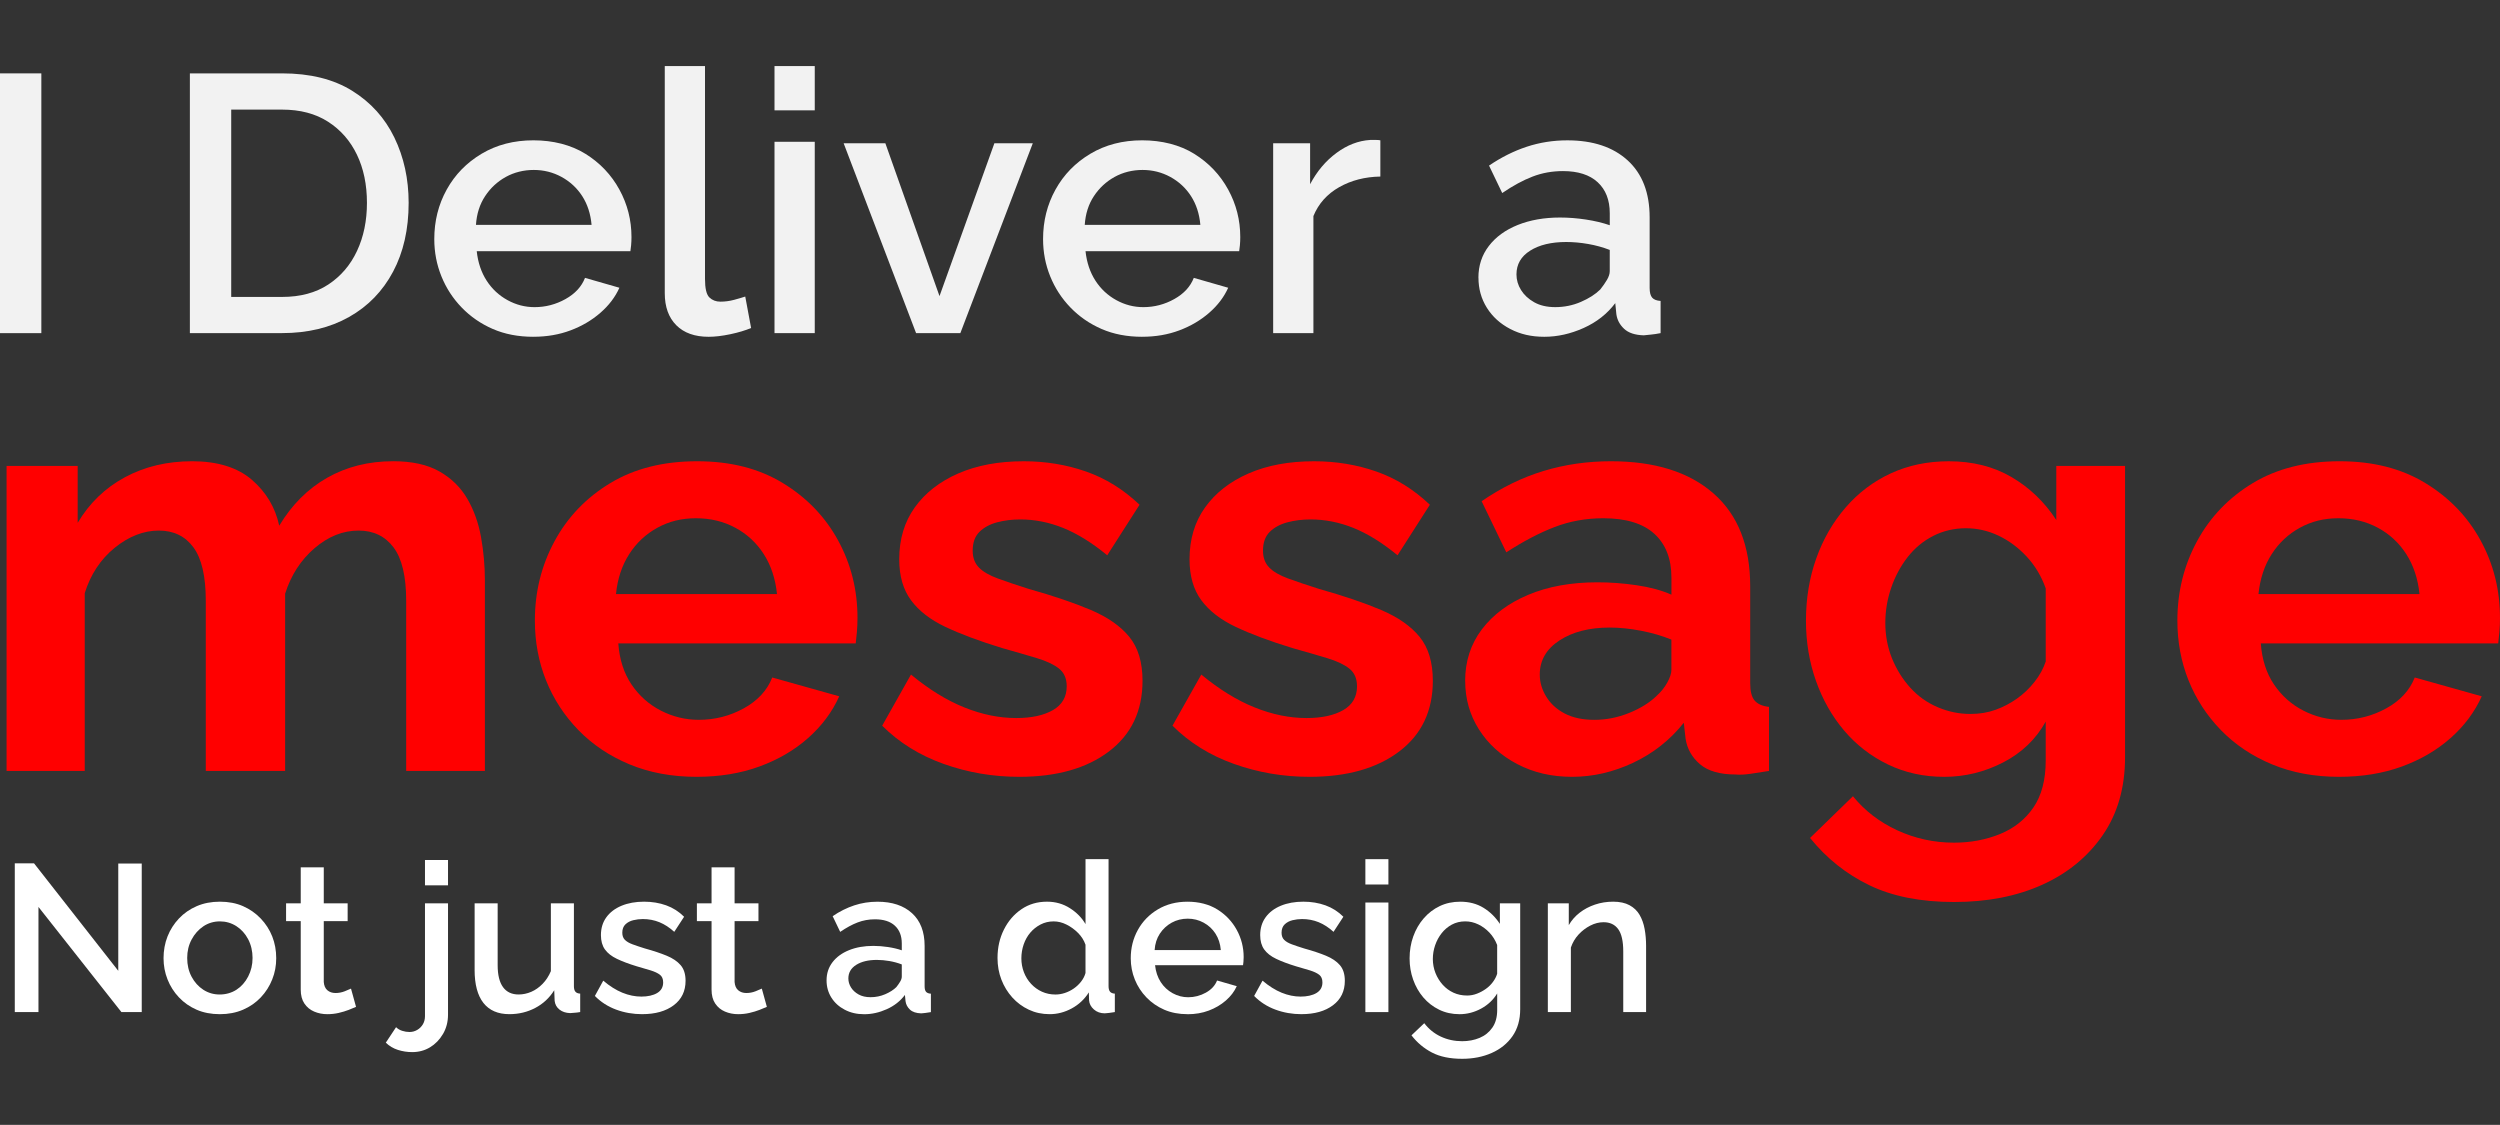 <?xml version="1.0" encoding="UTF-8"?>
<svg id="Layer_1" data-name="Layer 1" xmlns="http://www.w3.org/2000/svg" viewBox="0 0 1400 629.93">
  <rect x="0" y="0" width="1400" height="629.93" fill="#333333" stroke="none"/>
  <defs>
    <style>
      .cls-1 {
        fill: #fff;
      }

      .cls-2 {
        fill: #f2f2f2;
      }

      .cls-3 {
        fill: red;
      }
    </style>
  </defs>
  <g>
    <path class="cls-2" d="M0,186.56V41.09H23.15V186.56H0Z"/>
    <path class="cls-2" d="M106.33,186.56V41.09h51.63c15.71,0,28.79,3.25,39.23,9.73,10.45,6.49,18.34,15.23,23.66,26.22,5.33,11,7.99,23.19,7.99,36.57,0,14.75-2.9,27.59-8.71,38.52-5.81,10.93-14.03,19.4-24.69,25.4-10.65,6.01-23.15,9.01-37.49,9.01h-51.63Zm99.16-72.94c0-10.24-1.88-19.26-5.63-27.04-3.76-7.79-9.15-13.93-16.19-18.44-7.04-4.51-15.61-6.76-25.71-6.76h-28.48v104.9h28.48c10.24,0,18.88-2.32,25.92-6.97,7.03-4.64,12.4-10.93,16.08-18.85,3.69-7.92,5.53-16.87,5.53-26.84Z"/>
    <path class="cls-2" d="M298.71,188.6c-8.47,0-16.05-1.46-22.74-4.37-6.69-2.91-12.5-6.92-17.41-12-4.92-5.08-8.71-10.91-11.37-17.49-2.66-6.57-3.99-13.52-3.99-20.84,0-10.13,2.32-19.38,6.97-27.76,4.64-8.37,11.17-15.06,19.57-20.06,8.4-5,18.06-7.5,28.99-7.5s21.07,2.54,29.19,7.61c8.12,5.07,14.44,11.73,18.95,19.98,4.51,8.25,6.76,17.11,6.76,26.57,0,1.63-.07,3.15-.2,4.57-.14,1.42-.28,2.54-.41,3.35h-86.05c.68,6.34,2.53,11.83,5.53,16.48,3,4.65,6.9,8.29,11.68,10.92,4.78,2.63,9.83,3.94,15.16,3.94,6.15,0,11.92-1.5,17.31-4.51,5.39-3,9.05-6.97,10.96-11.88l19.26,5.53c-2.32,5.19-5.87,9.87-10.65,14.03-4.78,4.17-10.35,7.45-16.7,9.83-6.35,2.39-13.29,3.59-20.8,3.59Zm-32.17-62.69h64.74c-.55-6.16-2.29-11.51-5.22-16.07-2.94-4.55-6.8-8.13-11.58-10.75-4.78-2.61-9.97-3.92-15.57-3.92s-10.96,1.31-15.67,3.92c-4.71,2.61-8.57,6.19-11.58,10.75-3.01,4.55-4.71,9.91-5.12,16.07Z"/>
    <path class="cls-2" d="M372.26,36.99h22.54v119.2c0,5.34,.82,8.8,2.46,10.38s3.69,2.36,6.15,2.36c2.59,0,5.15-.34,7.68-1.02,2.53-.68,4.61-1.3,6.25-1.84l3.28,17.62c-3.28,1.37-7.17,2.53-11.68,3.48-4.51,.95-8.54,1.43-12.09,1.43-7.79,0-13.83-2.16-18.13-6.47-4.3-4.31-6.45-10.31-6.45-17.98V36.99Z"/>
    <path class="cls-2" d="M433.72,61.79v-24.79h22.54v24.79h-22.54Zm0,124.77V79.4h22.54v107.15h-22.54Z"/>
    <path class="cls-2" d="M513.01,186.56l-40.57-106.33h23.36l30.32,85.59,30.73-85.59h21.51l-40.57,106.33h-24.79Z"/>
    <path class="cls-2" d="M639.63,188.6c-8.47,0-16.05-1.46-22.74-4.37-6.69-2.91-12.5-6.92-17.41-12-4.92-5.08-8.71-10.91-11.37-17.49-2.66-6.57-3.99-13.52-3.99-20.84,0-10.13,2.32-19.38,6.97-27.76,4.64-8.37,11.17-15.06,19.57-20.06,8.4-5,18.06-7.5,28.99-7.5s21.07,2.54,29.19,7.61c8.12,5.07,14.44,11.73,18.95,19.98,4.51,8.25,6.76,17.11,6.76,26.57,0,1.63-.07,3.15-.2,4.57-.14,1.42-.28,2.54-.41,3.35h-86.05c.68,6.34,2.53,11.83,5.53,16.48,3,4.65,6.9,8.29,11.68,10.92,4.78,2.63,9.83,3.94,15.16,3.94,6.15,0,11.92-1.5,17.31-4.51,5.39-3,9.05-6.97,10.96-11.88l19.26,5.53c-2.32,5.19-5.87,9.87-10.65,14.03-4.78,4.17-10.35,7.45-16.7,9.83-6.35,2.39-13.29,3.59-20.8,3.59Zm-32.17-62.69h64.74c-.55-6.16-2.29-11.51-5.22-16.07-2.94-4.55-6.8-8.13-11.58-10.75-4.78-2.61-9.97-3.92-15.57-3.92s-10.96,1.31-15.67,3.92c-4.71,2.61-8.57,6.19-11.58,10.75-3.01,4.55-4.71,9.91-5.12,16.07Z"/>
    <path class="cls-2" d="M773,98.87c-8.61,.14-16.29,2.12-23.05,5.94-6.76,3.83-11.58,9.22-14.44,16.19v65.56h-22.54V80.22h20.69v22.95c3.82-7.24,8.74-13.08,14.75-17.52,6.01-4.44,12.29-6.86,18.85-7.27h3.59c.89,0,1.6,.07,2.15,.2v20.28Z"/>
    <path class="cls-2" d="M827.91,155.51c0-6.77,1.95-12.69,5.84-17.76,3.89-5.07,9.29-9,16.19-11.77,6.9-2.77,14.78-4.16,23.66-4.16,4.78,0,9.63,.38,14.55,1.13,4.92,.75,9.35,1.81,13.32,3.18v-6.72c0-7.4-2.25-13.18-6.76-17.35-4.51-4.17-11-6.25-19.46-6.25-6.01,0-11.68,1.02-17,3.07-5.33,2.05-11,5.12-17.01,9.22l-7.38-15.37c6.83-4.64,13.86-8.16,21.1-10.55,7.24-2.39,14.82-3.59,22.74-3.59,14.34,0,25.61,3.75,33.81,11.24,8.19,7.5,12.29,18.13,12.29,31.9v39.5c0,2.57,.48,4.39,1.43,5.47,.95,1.08,2.53,1.69,4.71,1.82v18.03c-2.05,.41-3.86,.68-5.43,.82-1.57,.14-2.9,.27-3.99,.41-4.92-.14-8.61-1.36-11.06-3.69-2.46-2.32-3.89-5.05-4.3-8.19l-.61-6.15c-4.51,6.01-10.42,10.65-17.72,13.93-7.31,3.28-14.65,4.92-22.02,4.92s-13.45-1.46-19.05-4.36c-5.6-2.91-9.97-6.87-13.11-11.88-3.14-5.01-4.71-10.63-4.71-16.85Zm68.22,6.62c1.5-1.88,2.77-3.69,3.79-5.44,1.02-1.75,1.54-3.36,1.54-4.84v-11.89c-3.83-1.48-7.86-2.59-12.09-3.33-4.24-.74-8.33-1.11-12.29-1.11-8.33,0-15.06,1.61-20.18,4.84-5.12,3.22-7.68,7.66-7.68,13.3,0,3.09,.85,6.01,2.56,8.76,1.71,2.75,4.16,5.04,7.38,6.85,3.21,1.81,7.13,2.72,11.78,2.72,5.05,0,9.83-.97,14.34-2.92,4.51-1.95,8.13-4.26,10.86-6.95Z"/>
    <path class="cls-3" d="M271.56,431.72h-44.1v-95.35c0-13.62-2.36-23.57-7.08-29.84-4.72-6.27-11.25-9.41-19.58-9.41-8.78,0-17,3.3-24.68,9.89-7.68,6.6-13.16,15.08-16.45,25.46v99.25h-44.43v-95.35c0-13.62-2.3-23.57-6.91-29.84-4.61-6.27-11.08-9.41-19.42-9.41s-16.78,3.21-24.68,9.64c-7.9,6.43-13.49,14.89-16.78,25.39v99.57H3.68v-170.8H43.5v31.86c6.58-11.06,15.41-19.58,26.49-25.54,11.08-5.97,23.64-8.95,37.68-8.95s25.39,3.47,33.4,10.41c8.01,6.94,13.11,15.51,15.3,25.7,7.02-11.71,15.96-20.66,26.82-26.84,10.86-6.18,23.2-9.28,37.02-9.28,10.53,0,19.14,1.9,25.83,5.7,6.69,3.79,11.9,8.89,15.63,15.29,3.73,6.4,6.3,13.61,7.73,21.64,1.42,8.03,2.14,16.05,2.14,24.07v106.73Z"/>
    <path class="cls-3" d="M390.03,435.02c-13.82,0-26.33-2.34-37.52-6.99-11.19-4.66-20.73-11.07-28.63-19.2-7.9-8.14-13.93-17.41-18.1-27.82-4.17-10.41-6.25-21.59-6.25-33.52,0-16.05,3.67-30.86,11.02-44.43,7.35-13.56,17.77-24.41,31.26-32.55,13.49-8.13,29.67-12.21,48.54-12.21s34.66,4.08,48.05,12.22c13.38,8.15,23.69,18.85,30.93,32.11,7.24,13.26,10.86,27.7,10.86,43.35,0,2.83-.11,5.49-.33,7.99-.22,2.5-.44,4.62-.66,6.35h-132.95c.66,9.01,3.13,16.68,7.4,23,4.28,6.32,9.76,11.2,16.45,14.63,6.69,3.43,13.76,5.15,21.23,5.15,8.99,0,17.39-2.14,25.17-6.42,7.79-4.28,13.11-10.04,15.96-17.28l37.52,10.53c-3.95,8.78-9.76,16.57-17.44,23.37-7.68,6.8-16.78,12.12-27.31,15.96-10.53,3.84-22.27,5.76-35.21,5.76Zm-45.08-102.35h90.17c-.88-8.58-3.35-16.03-7.4-22.35-4.06-6.33-9.38-11.26-15.96-14.79-6.58-3.54-13.93-5.31-22.05-5.31s-15.09,1.77-21.56,5.31c-6.47,3.54-11.74,8.47-15.8,14.79-4.06,6.32-6.53,13.78-7.4,22.35Z"/>
    <path class="cls-3" d="M570.7,435.02c-14.7,0-28.79-2.42-42.29-7.24-13.49-4.82-24.96-11.96-34.39-21.39l16.13-28.63c10.09,8.34,20.07,14.48,29.95,18.43,9.87,3.95,19.52,5.92,28.96,5.92,8.56,0,15.41-1.48,20.57-4.44,5.15-2.96,7.73-7.4,7.73-13.33,0-4.33-1.43-7.63-4.28-9.9-2.85-2.27-6.97-4.23-12.34-5.85-5.38-1.63-11.9-3.52-19.58-5.68-12.73-3.9-23.31-7.85-31.76-11.86-8.45-4-14.87-8.99-19.25-14.94-4.39-5.95-6.58-13.59-6.58-22.9,0-11.26,2.91-20.95,8.72-29.07,5.81-8.12,13.93-14.46,24.35-19.01,10.42-4.55,22.65-6.82,36.69-6.82,12.28,0,23.91,1.92,34.88,5.76,10.97,3.84,20.95,10.04,29.95,18.59l-18.1,28.3c-8.56-7.02-16.78-12.12-24.68-15.3-7.9-3.18-15.91-4.77-24.02-4.77-4.61,0-8.94,.54-13,1.62-4.06,1.08-7.35,2.86-9.87,5.35-2.52,2.48-3.78,5.99-3.78,10.53,0,3.89,1.15,7.02,3.46,9.39,2.3,2.38,5.81,4.42,10.53,6.15,4.72,1.73,10.47,3.67,17.28,5.83,13.82,3.89,25.45,7.83,34.88,11.83,9.43,4,16.62,9.01,21.56,15.06,4.94,6.05,7.4,14.25,7.4,24.61,0,16.84-6.25,30.02-18.76,39.52-12.51,9.5-29.29,14.25-50.35,14.25Z"/>
    <path class="cls-3" d="M733.27,435.02c-14.7,0-28.79-2.42-42.29-7.24-13.49-4.82-24.96-11.96-34.39-21.39l16.13-28.63c10.09,8.34,20.07,14.48,29.95,18.43,9.87,3.95,19.52,5.92,28.96,5.92,8.56,0,15.41-1.48,20.57-4.44,5.15-2.96,7.73-7.4,7.73-13.33,0-4.33-1.43-7.63-4.28-9.9-2.85-2.27-6.97-4.23-12.34-5.85-5.38-1.63-11.9-3.52-19.58-5.68-12.73-3.9-23.31-7.85-31.76-11.86-8.45-4-14.87-8.99-19.25-14.94-4.39-5.95-6.58-13.59-6.58-22.9,0-11.26,2.91-20.95,8.72-29.07,5.81-8.12,13.93-14.46,24.35-19.01,10.42-4.55,22.65-6.82,36.69-6.82,12.28,0,23.91,1.92,34.88,5.76,10.97,3.84,20.95,10.04,29.95,18.59l-18.1,28.3c-8.56-7.02-16.78-12.12-24.68-15.3-7.9-3.18-15.91-4.77-24.02-4.77-4.61,0-8.94,.54-13,1.62-4.06,1.08-7.35,2.86-9.87,5.35-2.52,2.48-3.78,5.99-3.78,10.53,0,3.89,1.15,7.02,3.46,9.39,2.3,2.38,5.81,4.42,10.53,6.15,4.72,1.73,10.47,3.67,17.28,5.83,13.82,3.89,25.45,7.83,34.88,11.83,9.43,4,16.62,9.01,21.56,15.06,4.94,6.05,7.4,14.25,7.4,24.61,0,16.84-6.25,30.02-18.76,39.52-12.51,9.5-29.29,14.25-50.35,14.25Z"/>
    <path class="cls-3" d="M820.48,381.36c0-11.06,3.13-20.7,9.38-28.94,6.25-8.24,14.92-14.69,26-19.34,11.08-4.66,23.97-6.99,38.67-6.99,7.24,0,14.59,.55,22.05,1.65,7.46,1.1,13.93,2.85,19.42,5.27v-9.5c0-10.55-3.18-18.74-9.54-24.56-6.37-5.82-15.91-8.73-28.63-8.73-9.66,0-18.76,1.65-27.31,4.94-8.56,3.29-17.55,8.01-26.99,14.15l-13.82-28.63c11.19-7.68,22.76-13.33,34.72-16.95,11.96-3.62,24.52-5.43,37.68-5.43,24.57,0,43.71,6,57.43,18.01,13.71,12,20.57,29.36,20.57,52.07v54.18c0,4.55,.82,7.79,2.47,9.73,1.65,1.95,4.33,3.14,8.06,3.57v35.87c-3.95,.66-7.52,1.2-10.69,1.65-3.18,.44-5.87,.54-8.06,.33-8.78,0-15.42-1.92-19.91-5.76-4.5-3.84-7.19-8.61-8.06-14.32l-.99-8.89c-7.68,9.66-17.11,17.11-28.3,22.38-11.19,5.27-22.6,7.9-34.23,7.9s-21.67-2.39-30.77-7.15c-9.11-4.77-16.24-11.21-21.39-19.34-5.16-8.13-7.73-17.18-7.73-27.15Zm107.28,8.25c2.41-2.14,4.39-4.6,5.92-7.38,1.53-2.78,2.3-5.14,2.3-7.06v-17c-5.27-2.14-10.97-3.8-17.11-4.97-6.14-1.18-11.96-1.77-17.44-1.77-11.41,0-20.79,2.41-28.14,7.22-7.35,4.81-11.02,11.18-11.02,19.1,0,4.28,1.2,8.4,3.62,12.36,2.41,3.96,5.87,7.11,10.37,9.47,4.49,2.35,10.04,3.53,16.62,3.53s13.05-1.28,19.42-3.85c6.36-2.57,11.52-5.77,15.47-9.63Z"/>
    <path class="cls-3" d="M1088.68,435.02c-11.41,0-21.88-2.31-31.43-6.92-9.54-4.62-17.72-10.94-24.52-18.96-6.8-8.02-12.07-17.31-15.8-27.86-3.73-10.55-5.59-21.76-5.59-33.63,0-12.53,1.92-24.17,5.76-34.94,3.84-10.77,9.32-20.27,16.45-28.52,7.13-8.24,15.58-14.62,25.34-19.12,9.76-4.5,20.57-6.76,32.42-6.76,13.38,0,25.12,2.96,35.21,8.89,10.09,5.92,18.43,13.93,25.01,24.02v-30.28h38.5v163.11c0,17-4.17,31.55-12.51,43.64-8.34,12.09-19.64,21.35-33.9,27.79-14.26,6.42-30.72,9.64-49.36,9.64s-34.45-3.13-47.39-9.38c-12.95-6.25-24.02-15.09-33.24-26.49l24.02-23.36c6.58,8.11,14.86,14.48,24.85,19.09,9.98,4.61,20.57,6.91,31.76,6.91,9.21,0,17.77-1.6,25.67-4.8,7.9-3.2,14.15-8.16,18.76-14.87,4.61-6.72,6.91-15.51,6.91-26.4v-21.72c-5.49,9.87-13.44,17.5-23.86,22.87-10.42,5.37-21.45,8.06-33.07,8.06Zm14.81-35.21c5.04,0,9.71-.77,13.99-2.31,4.28-1.54,8.28-3.63,12.01-6.27,3.73-2.64,7.02-5.78,9.87-9.41,2.85-3.63,4.94-7.42,6.25-11.39v-40.93c-2.42-6.82-5.98-12.77-10.69-17.83-4.72-5.06-9.99-8.97-15.8-11.72-5.82-2.75-11.9-4.13-18.26-4.13s-12.67,1.43-18.26,4.29-10.37,6.82-14.32,11.88c-3.95,5.07-7.02,10.79-9.21,17.17-2.2,6.38-3.29,12.98-3.29,19.81s1.26,13.65,3.78,19.81c2.52,6.17,5.92,11.61,10.2,16.34,4.28,4.73,9.38,8.37,15.3,10.9,5.92,2.53,12.06,3.8,18.43,3.8Z"/>
    <path class="cls-3" d="M1309.83,435.02c-13.82,0-26.33-2.34-37.52-6.99-11.19-4.66-20.73-11.07-28.63-19.2-7.9-8.14-13.93-17.41-18.1-27.82-4.17-10.41-6.25-21.59-6.25-33.52,0-16.05,3.67-30.86,11.02-44.43,7.35-13.56,17.77-24.41,31.26-32.55,13.49-8.13,29.67-12.21,48.54-12.21s34.66,4.08,48.05,12.22c13.38,8.15,23.69,18.85,30.93,32.11,7.24,13.26,10.86,27.7,10.86,43.35,0,2.83-.11,5.49-.33,7.99-.22,2.5-.44,4.62-.66,6.35h-132.95c.66,9.01,3.13,16.68,7.4,23,4.28,6.32,9.76,11.2,16.45,14.63,6.69,3.43,13.76,5.15,21.23,5.15,8.99,0,17.39-2.14,25.17-6.42,7.79-4.28,13.11-10.04,15.96-17.28l37.52,10.53c-3.95,8.78-9.76,16.57-17.44,23.37-7.68,6.8-16.78,12.12-27.31,15.96-10.53,3.84-22.27,5.76-35.21,5.76Zm-45.08-102.35h90.17c-.88-8.58-3.35-16.03-7.4-22.35-4.06-6.33-9.38-11.26-15.96-14.79-6.58-3.54-13.93-5.31-22.05-5.31s-15.09,1.77-21.56,5.31c-6.47,3.54-11.74,8.47-15.8,14.79-4.06,6.32-6.53,13.78-7.4,22.35Z"/>
  </g>
  <g>
    <path class="cls-1" d="M21.54,507.88v58.89H8.28v-83.29h10.79l47.16,60.18v-60.07h13.14v83.18h-11.38l-46.46-58.89Z"/>
    <path class="cls-1" d="M123.13,567.94c-4.85,0-9.19-.83-13.02-2.5-3.83-1.67-7.14-3.97-9.91-6.92-2.78-2.94-4.91-6.3-6.39-10.05-1.49-3.76-2.23-7.73-2.23-11.91s.74-8.39,2.23-12.15c1.48-3.76,3.62-7.11,6.39-10.05,2.78-2.94,6.1-5.25,9.97-6.92,3.87-1.67,8.19-2.5,12.96-2.5s9.17,.83,12.96,2.5c3.79,1.67,7.1,3.97,9.91,6.92s4.97,6.29,6.45,10.05c1.48,3.76,2.23,7.81,2.23,12.15s-.74,8.16-2.23,11.91c-1.49,3.76-3.62,7.11-6.39,10.05-2.78,2.94-6.1,5.25-9.97,6.92-3.87,1.66-8.19,2.5-12.96,2.5Zm-18.3-31.5c0,3.93,.82,7.44,2.46,10.53,1.64,3.08,3.83,5.51,6.57,7.29,2.74,1.77,5.79,2.66,9.15,2.66s6.65-.89,9.39-2.66c2.74-1.77,4.93-4.24,6.57-7.4,1.64-3.16,2.46-6.63,2.46-10.41s-.82-7.34-2.46-10.47c-1.64-3.12-3.85-5.57-6.63-7.35-2.78-1.77-5.85-2.66-9.21-2.66s-6.53,.93-9.27,2.78c-2.74,1.85-4.93,4.32-6.57,7.4s-2.46,6.52-2.46,10.29Z"/>
    <path class="cls-1" d="M199.39,563.84c-1.02,.47-2.39,1.04-4.11,1.7-1.72,.67-3.6,1.23-5.63,1.7-2.03,.47-4.15,.7-6.34,.7-2.66,0-5.12-.49-7.39-1.46-2.27-.97-4.09-2.47-5.46-4.5-1.37-2.02-2.05-4.63-2.05-7.82v-38.31h-8.21v-9.97h8.21v-20.18h12.9v20.18h13.37v9.97h-13.37v34.06c.16,2.1,.84,3.65,2.05,4.66,1.21,1.01,2.72,1.52,4.52,1.52s3.54-.33,5.22-1c1.68-.66,2.83-1.15,3.46-1.47l2.82,10.21Z"/>
    <path class="cls-1" d="M230.83,589.18c-2.74,0-5.4-.41-7.98-1.23-2.58-.82-4.85-2.17-6.8-4.05l5.75-8.68c.94,.94,2.09,1.62,3.46,2.05,1.37,.43,2.72,.65,4.05,.65,1.56,0,3.01-.39,4.34-1.17,1.33-.78,2.38-1.83,3.17-3.15,.78-1.32,1.17-2.84,1.17-4.55v-63.17h12.9v62.3c0,4.04-.94,7.66-2.82,10.85-1.88,3.19-4.3,5.68-7.27,7.47-2.97,1.79-6.3,2.68-9.97,2.68Zm7.16-93.38v-14.19h12.9v14.19h-12.9Z"/>
    <path class="cls-1" d="M265.79,543.14v-37.26h12.9v34.64c0,5.43,1,9.51,2.99,12.26,1.99,2.75,4.91,4.13,8.74,4.13,2.42,0,4.79-.5,7.1-1.5,2.31-1,4.42-2.49,6.34-4.46,1.92-1.97,3.46-4.34,4.63-7.12v-37.96h12.9v46.38c0,1.4,.27,2.42,.82,3.08,.55,.66,1.45,1.03,2.7,1.1v10.32c-1.33,.23-2.45,.37-3.34,.41-.9,.04-1.66,.1-2.29,.18-2.43-.08-4.42-.74-5.98-1.98-1.57-1.24-2.46-2.87-2.7-4.89l-.23-5.93c-2.66,4.27-6.2,7.57-10.62,9.9-4.42,2.33-9.25,3.49-14.49,3.49-6.41,0-11.26-2.1-14.55-6.29-3.28-4.19-4.93-10.36-4.93-18.51Z"/>
    <path class="cls-1" d="M359.64,567.94c-5.16,0-10.05-.86-14.66-2.58-4.62-1.72-8.56-4.26-11.85-7.63l4.69-8.56c3.6,3.05,7.17,5.3,10.73,6.75,3.56,1.45,7.1,2.17,10.62,2.17s6.63-.67,8.86-2.01c2.23-1.34,3.34-3.31,3.34-5.92,0-1.94-.61-3.37-1.82-4.3-1.21-.93-2.93-1.74-5.16-2.44-2.23-.7-4.87-1.47-7.92-2.33-4.3-1.31-7.96-2.69-10.97-4.13-3.01-1.43-5.26-3.2-6.75-5.29-1.49-2.09-2.23-4.76-2.23-8.02,0-3.87,1.02-7.2,3.05-9.99,2.03-2.79,4.87-4.94,8.51-6.45,3.64-1.51,7.84-2.27,12.61-2.27,4.46,0,8.58,.69,12.38,2.05,3.79,1.37,7.14,3.5,10.03,6.39l-5.51,8.45c-2.66-2.42-5.44-4.22-8.33-5.4-2.89-1.17-5.98-1.76-9.27-1.76-1.8,0-3.58,.21-5.34,.64s-3.23,1.2-4.4,2.32c-1.17,1.12-1.76,2.69-1.76,4.7,0,1.7,.49,3.04,1.47,4,.98,.97,2.4,1.8,4.28,2.49,1.88,.7,4.18,1.47,6.92,2.32,4.77,1.32,8.84,2.67,12.2,4.06,3.36,1.39,5.96,3.15,7.8,5.28,1.84,2.13,2.76,5.05,2.76,8.76,0,5.8-2.21,10.37-6.63,13.69-4.42,3.33-10.31,4.99-17.66,4.99Z"/>
    <path class="cls-1" d="M429.44,563.84c-1.02,.47-2.39,1.04-4.11,1.7-1.72,.67-3.6,1.23-5.63,1.7-2.03,.47-4.15,.7-6.34,.7-2.66,0-5.12-.49-7.39-1.46-2.27-.97-4.09-2.47-5.45-4.5-1.37-2.02-2.05-4.63-2.05-7.82v-38.31h-8.21v-9.97h8.21v-20.18h12.9v20.18h13.37v9.97h-13.37v34.06c.16,2.1,.84,3.65,2.05,4.66,1.21,1.01,2.72,1.52,4.52,1.52s3.54-.33,5.22-1c1.68-.66,2.83-1.15,3.46-1.47l2.82,10.21Z"/>
    <path class="cls-1" d="M462.88,548.99c0-3.88,1.11-7.26,3.34-10.17,2.23-2.9,5.32-5.15,9.27-6.74,3.95-1.59,8.46-2.38,13.55-2.38,2.74,0,5.51,.22,8.33,.65,2.82,.43,5.36,1.04,7.63,1.82v-3.85c0-4.23-1.29-7.55-3.87-9.93-2.58-2.39-6.3-3.58-11.14-3.58-3.44,0-6.69,.59-9.74,1.76s-6.3,2.93-9.74,5.28l-4.22-8.8c3.91-2.66,7.94-4.67,12.08-6.04,4.14-1.37,8.49-2.05,13.02-2.05,8.21,0,14.66,2.15,19.36,6.44,4.69,4.29,7.04,10.38,7.04,18.27v22.62c0,1.47,.27,2.51,.82,3.13,.55,.62,1.45,.97,2.7,1.04v10.32c-1.17,.23-2.21,.39-3.11,.47-.9,.08-1.66,.16-2.29,.23-2.82-.08-4.93-.78-6.34-2.11-1.41-1.33-2.23-2.89-2.46-4.69l-.35-3.52c-2.58,3.44-5.96,6.1-10.15,7.98-4.18,1.88-8.39,2.82-12.61,2.82s-7.7-.83-10.91-2.5c-3.21-1.67-5.71-3.93-7.51-6.8-1.8-2.87-2.7-6.08-2.7-9.65Zm39.07,3.79c.86-1.08,1.58-2.11,2.17-3.12s.88-1.92,.88-2.77v-6.81c-2.19-.85-4.5-1.48-6.92-1.9-2.43-.42-4.77-.63-7.04-.63-4.77,0-8.62,.92-11.56,2.77-2.93,1.85-4.4,4.38-4.4,7.61,0,1.77,.49,3.44,1.47,5.02,.98,1.58,2.38,2.89,4.22,3.92,1.84,1.04,4.09,1.56,6.75,1.56,2.89,0,5.63-.56,8.21-1.67,2.58-1.11,4.65-2.44,6.22-3.98Z"/>
    <path class="cls-1" d="M558.61,536.44c0-5.81,1.19-11.1,3.58-15.87,2.38-4.77,5.65-8.56,9.8-11.39,4.14-2.83,8.92-4.24,14.31-4.24,4.77,0,9.05,1.21,12.85,3.64,3.79,2.42,6.71,5.4,8.74,8.92v-36.37h12.9v71.09c0,1.41,.27,2.45,.82,3.11,.55,.67,1.45,1.04,2.7,1.11v10.32c-2.35,.39-4.22,.63-5.63,.7-2.43,0-4.46-.72-6.1-2.17-1.64-1.45-2.54-3.15-2.7-5.1l-.12-4.46c-2.43,3.83-5.61,6.82-9.56,8.97-3.95,2.15-8.08,3.23-12.38,3.23s-8.11-.83-11.67-2.5c-3.56-1.67-6.65-3.95-9.27-6.86-2.62-2.91-4.65-6.24-6.1-9.99-1.45-3.76-2.17-7.81-2.17-12.15Zm49.27,8.44v-15.84c-.86-2.47-2.25-4.66-4.17-6.59-1.92-1.93-4.07-3.49-6.45-4.68-2.39-1.2-4.79-1.79-7.22-1.79-2.66,0-5.1,.58-7.33,1.74-2.23,1.16-4.15,2.68-5.75,4.57-1.6,1.89-2.84,4.09-3.7,6.59-.86,2.51-1.29,5.11-1.29,7.81s.47,5.28,1.41,7.75c.94,2.47,2.29,4.65,4.05,6.54s3.79,3.35,6.1,4.39c2.31,1.04,4.83,1.56,7.57,1.56,1.72,0,3.46-.29,5.22-.87,1.76-.58,3.42-1.41,4.99-2.49,1.56-1.08,2.93-2.37,4.11-3.88,1.17-1.5,1.99-3.1,2.46-4.8Z"/>
    <path class="cls-1" d="M665.01,567.94c-4.85,0-9.19-.84-13.02-2.5-3.83-1.67-7.16-3.96-9.97-6.87s-4.99-6.25-6.51-10.01-2.29-7.74-2.29-11.94c0-5.8,1.33-11.1,3.99-15.89,2.66-4.8,6.39-8.62,11.2-11.49,4.81-2.86,10.34-4.29,16.6-4.29s12.06,1.45,16.72,4.36c4.65,2.9,8.27,6.72,10.85,11.44,2.58,4.72,3.87,9.8,3.87,15.22,0,.93-.04,1.8-.12,2.62-.08,.81-.16,1.45-.23,1.92h-49.27c.39,3.63,1.45,6.78,3.17,9.44,1.72,2.66,3.95,4.75,6.69,6.25,2.74,1.51,5.63,2.26,8.68,2.26,3.52,0,6.82-.86,9.91-2.58,3.09-1.72,5.18-3.99,6.28-6.8l11.03,3.17c-1.33,2.97-3.36,5.65-6.1,8.04-2.74,2.39-5.92,4.26-9.56,5.63-3.64,1.37-7.61,2.05-11.91,2.05Zm-18.42-35.9h37.07c-.31-3.53-1.31-6.59-2.99-9.2-1.68-2.61-3.89-4.66-6.63-6.15-2.74-1.5-5.71-2.24-8.92-2.24s-6.28,.75-8.97,2.24c-2.7,1.5-4.91,3.55-6.63,6.15-1.72,2.61-2.7,5.67-2.93,9.2Z"/>
    <path class="cls-1" d="M728.83,567.94c-5.16,0-10.05-.86-14.66-2.58-4.62-1.72-8.56-4.26-11.85-7.63l4.69-8.56c3.6,3.05,7.17,5.3,10.73,6.75,3.56,1.45,7.1,2.17,10.62,2.17s6.63-.67,8.86-2.01c2.23-1.34,3.34-3.31,3.34-5.92,0-1.94-.61-3.37-1.82-4.3-1.21-.93-2.93-1.74-5.16-2.44-2.23-.7-4.87-1.47-7.92-2.33-4.3-1.31-7.96-2.69-10.97-4.13-3.01-1.43-5.26-3.2-6.75-5.29-1.49-2.09-2.23-4.76-2.23-8.02,0-3.87,1.02-7.2,3.05-9.99,2.03-2.79,4.87-4.94,8.51-6.45,3.64-1.51,7.84-2.27,12.61-2.27,4.46,0,8.58,.69,12.38,2.05,3.79,1.37,7.14,3.5,10.03,6.39l-5.51,8.45c-2.66-2.42-5.44-4.22-8.33-5.4-2.89-1.17-5.98-1.76-9.27-1.76-1.8,0-3.58,.21-5.34,.64s-3.23,1.2-4.4,2.32c-1.17,1.12-1.76,2.69-1.76,4.7,0,1.7,.49,3.04,1.47,4,.98,.97,2.4,1.8,4.28,2.49,1.88,.7,4.18,1.47,6.92,2.32,4.77,1.32,8.84,2.67,12.2,4.06,3.36,1.39,5.96,3.15,7.8,5.28,1.84,2.13,2.76,5.05,2.76,8.76,0,5.8-2.21,10.37-6.63,13.69-4.42,3.33-10.31,4.99-17.66,4.99Z"/>
    <path class="cls-1" d="M764.61,495.32v-14.19h12.9v14.19h-12.9Zm0,71.45v-61.36h12.9v61.36h-12.9Z"/>
    <path class="cls-1" d="M817.29,567.94c-4.15,0-7.94-.84-11.38-2.52-3.44-1.68-6.39-3.97-8.86-6.86-2.46-2.89-4.36-6.22-5.69-9.97-1.33-3.75-1.99-7.7-1.99-11.85,0-4.38,.68-8.49,2.05-12.32,1.37-3.83,3.32-7.22,5.87-10.15,2.54-2.93,5.53-5.22,8.97-6.86,3.44-1.64,7.27-2.46,11.5-2.46,4.93,0,9.25,1.13,12.96,3.4,3.71,2.27,6.78,5.28,9.21,9.03v-11.5h11.38v59.28c0,5.91-1.43,10.93-4.28,15.05-2.86,4.12-6.75,7.27-11.67,9.45-4.93,2.18-10.44,3.27-16.54,3.27-6.8,0-12.46-1.17-16.95-3.52-4.5-2.35-8.31-5.55-11.44-9.62l7.16-6.8c2.5,3.28,5.59,5.79,9.27,7.51,3.68,1.72,7.66,2.58,11.97,2.58,3.52,0,6.76-.62,9.74-1.86,2.97-1.24,5.36-3.16,7.16-5.76,1.8-2.6,2.7-5.88,2.7-9.86v-9.27c-2.19,3.6-5.2,6.43-9.03,8.51-3.83,2.07-7.86,3.11-12.08,3.11Zm4.22-10.44c1.95,0,3.83-.35,5.63-1.06,1.8-.7,3.46-1.6,4.99-2.7,1.53-1.09,2.83-2.38,3.93-3.87,1.09-1.48,1.88-3.01,2.35-4.58v-16.07c-1.02-2.66-2.45-4.97-4.28-6.92-1.84-1.95-3.93-3.5-6.28-4.63-2.35-1.13-4.77-1.7-7.27-1.7-2.82,0-5.34,.61-7.57,1.82-2.23,1.21-4.13,2.82-5.69,4.81-1.57,1.99-2.78,4.24-3.64,6.74-.86,2.5-1.29,5.08-1.29,7.74s.49,5.34,1.47,7.8c.98,2.46,2.33,4.65,4.05,6.57,1.72,1.92,3.73,3.4,6.04,4.46,2.31,1.06,4.83,1.58,7.57,1.58Z"/>
    <path class="cls-1" d="M921.81,566.77h-12.79v-33.98c0-5.72-.94-9.87-2.82-12.46-1.88-2.59-4.62-3.89-8.21-3.89-2.5,0-4.99,.63-7.45,1.9s-4.65,2.94-6.57,5.02c-1.92,2.08-3.34,4.5-4.28,7.27v36.14h-12.9v-60.89h11.73v12.19c1.56-2.71,3.6-5.04,6.1-6.97,2.5-1.94,5.36-3.45,8.56-4.53,3.21-1.09,6.61-1.63,10.21-1.63s6.73,.66,9.15,1.98c2.42,1.32,4.3,3.12,5.63,5.4,1.33,2.29,2.27,4.92,2.82,7.9,.55,2.98,.82,6.14,.82,9.47v37.07Z"/>
  </g>
</svg>